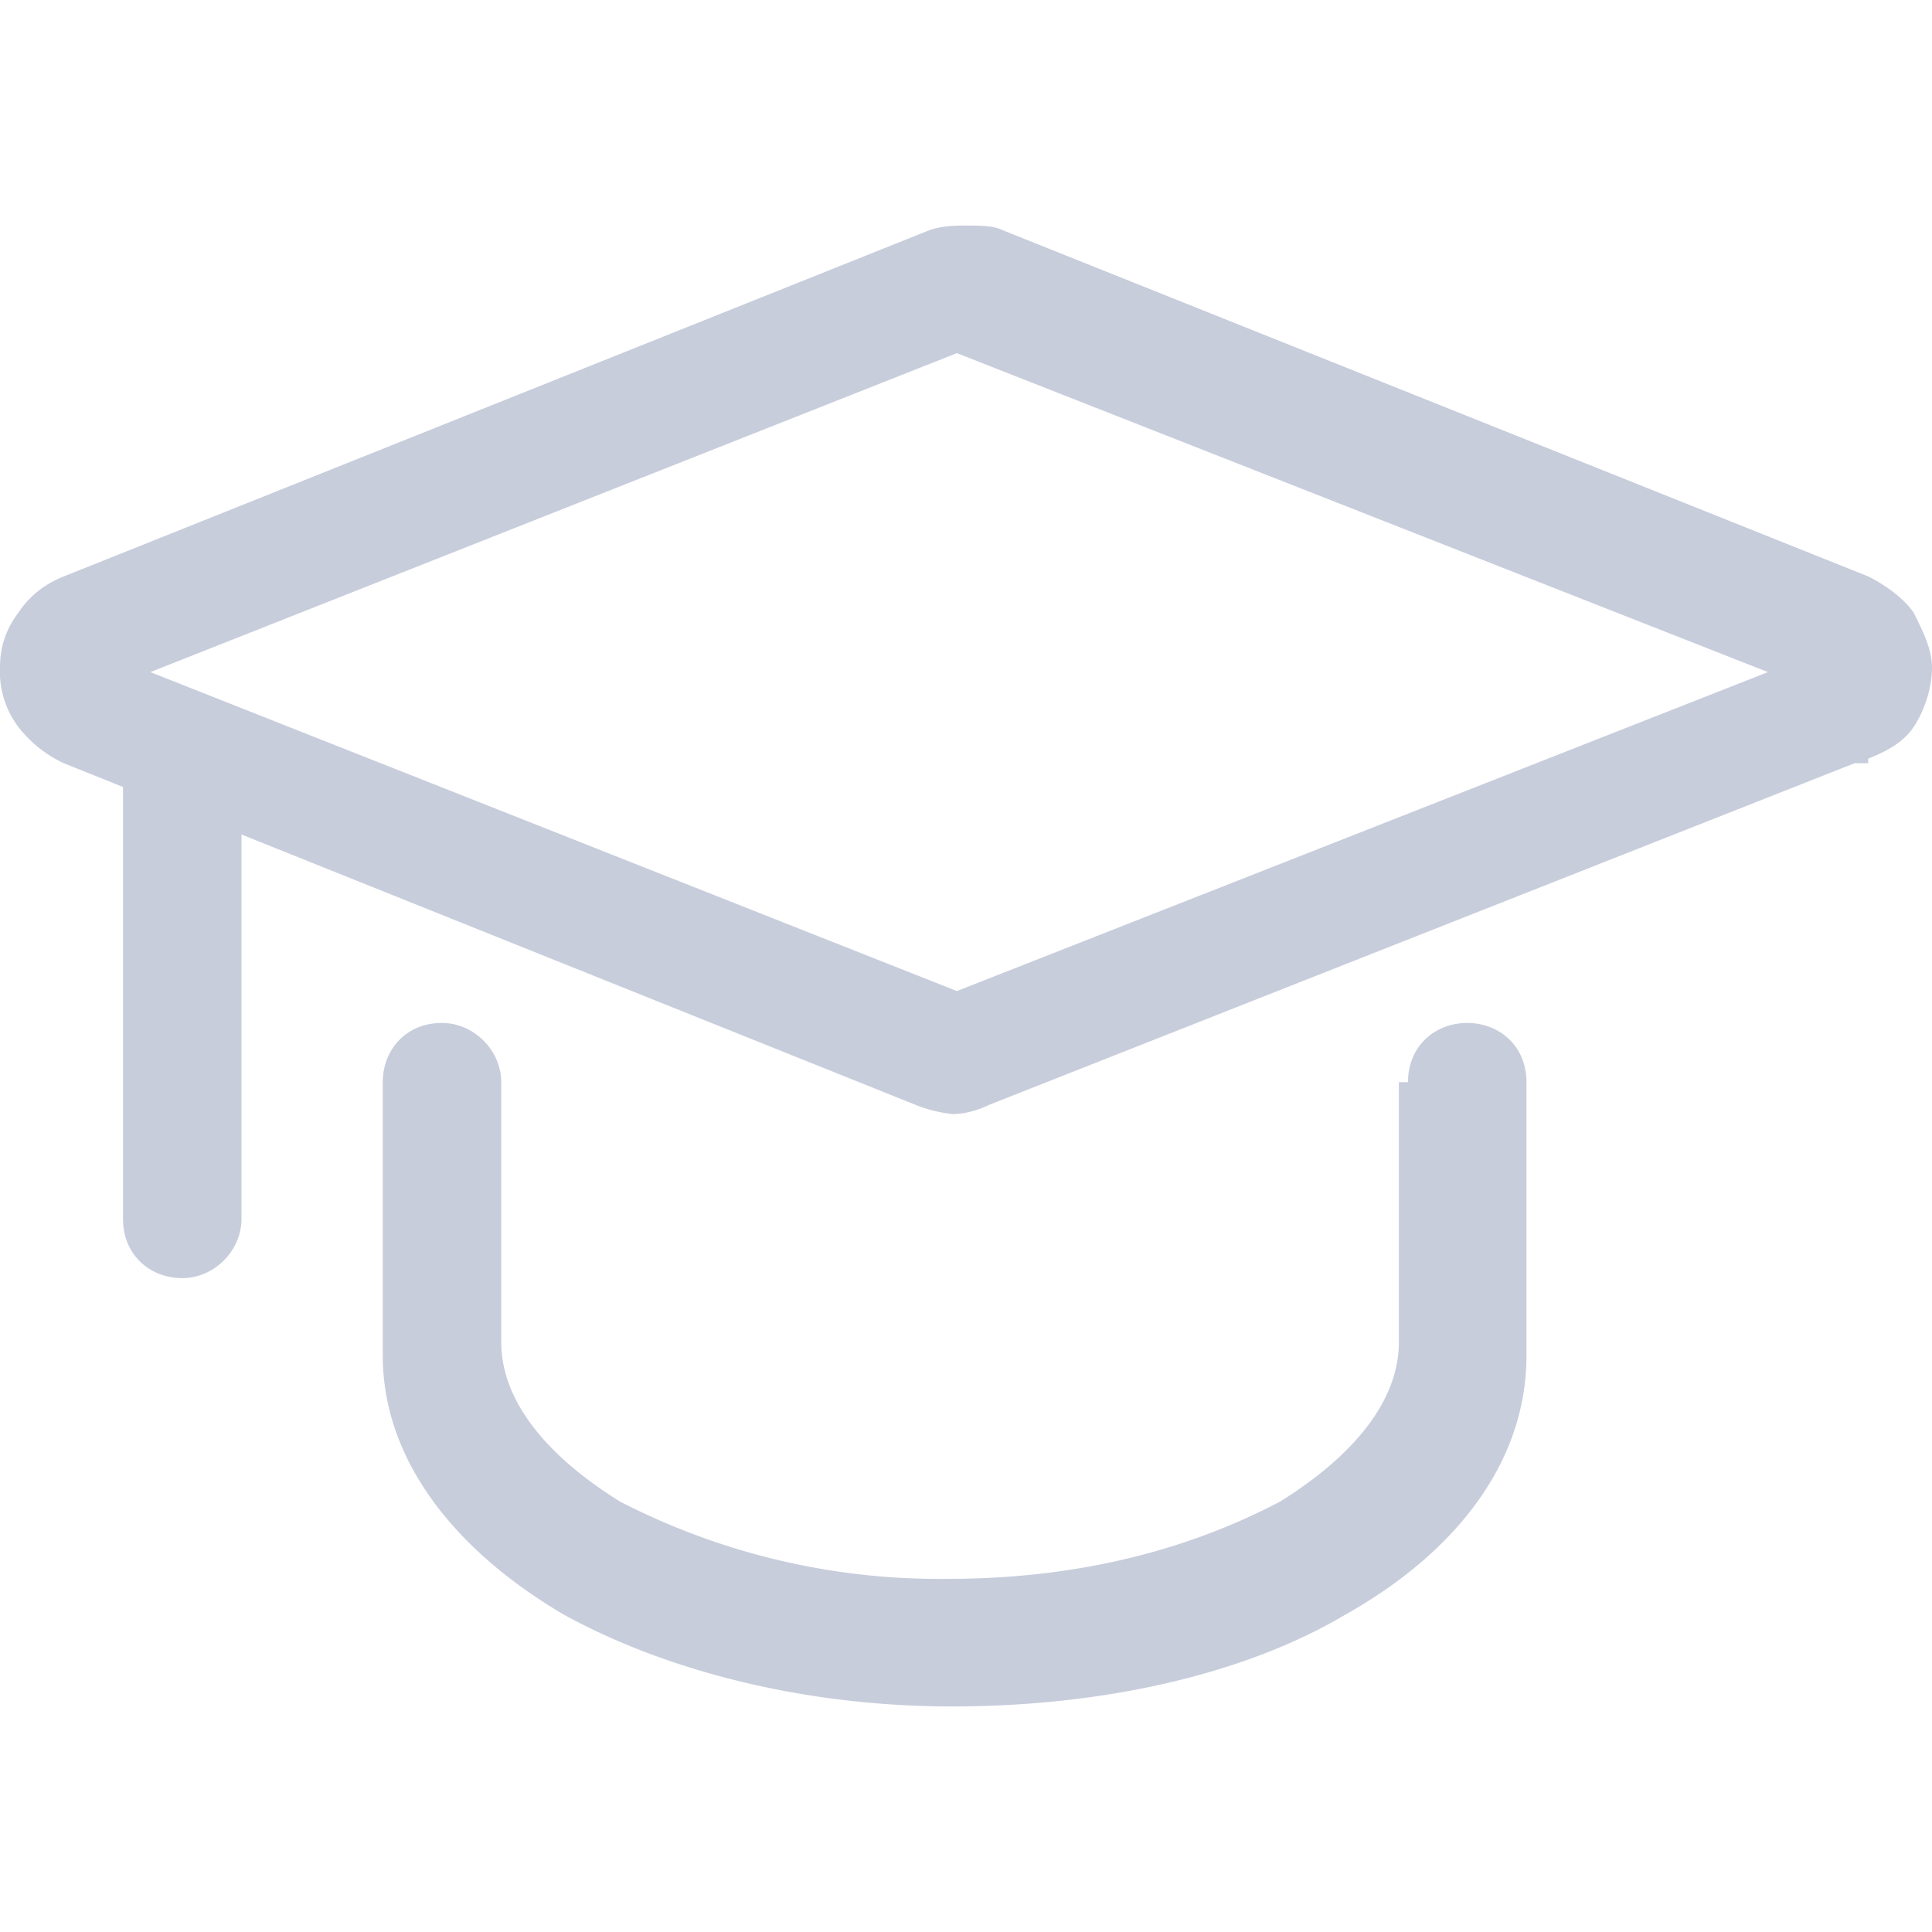 <svg
   width="30"
   height="30"
   fill="#c8cddc"
   image-rendering="optimizeQuality"
   shape-rendering="geometricPrecision"
   viewBox="0 0 4.24 3.25"
   version="1.1"
   id="svg16"
   xmlns="http://www.w3.org/2000/svg">
  <defs
     id="defs20" />
  <path
     d="m 2.1,1.68 1.78,-0.7 -1.78,-0.7 -1.77,0.7 z m 1.97,-0.5 -1.9,0.75 c -0.02,0.01 -0.05,0.02 -0.08,0.02 a 0.31,0.31 0 0 1 -0.08,-0.02 L 0.14,1.18 a 0.272,0.272 0 0 1 -0.1,-0.08 0.201,0.201 0 0 1 -0.04,-0.13 c 0,-0.04 0.01,-0.08 0.04,-0.12 0.02,-0.03 0.05,-0.06 0.1,-0.08 L 2.04,0.01 c 0.03,-0.01 0.06,-0.01 0.08,-0.01 0.03,0 0.06,0 0.08,0.01 l 1.9,0.76 c 0.04,0.02 0.08,0.05 0.1,0.08 0.02,0.04 0.04,0.08 0.04,0.12 0,0.05 -0.02,0.1 -0.04,0.13 -0.02,0.03 -0.05,0.05 -0.1,0.07 v 0.01 z"
     id="path12" />
  <path
     d="m 0.27,1.18 c 0,-0.07 0.06,-0.13 0.13,-0.13 0.07,0 0.13,0.06 0.13,0.13 v 1 c 0,0.07 -0.06,0.13 -0.13,0.13 -0.07,0 -0.13,-0.05 -0.13,-0.13 z m 2.82,0.7 c 0,-0.08 0.06,-0.13 0.13,-0.13 0.07,0 0.13,0.05 0.13,0.13 v 0.6 c 0,0.23 -0.15,0.43 -0.4,0.57 -0.22,0.13 -0.53,0.2 -0.86,0.2 -0.33,0 -0.63,-0.08 -0.85,-0.2 -0.24,-0.14 -0.4,-0.34 -0.4,-0.57 v -0.6 c 0,-0.07 0.05,-0.13 0.13,-0.13 0.07,0 0.13,0.06 0.13,0.13 v 0.57 c 0,0.13 0.1,0.25 0.26,0.35 a 1.53,1.53 0 0 0 0.72,0.17 c 0.3,0 0.54,-0.07 0.73,-0.17 0.16,-0.1 0.26,-0.22 0.26,-0.35 V 1.88 Z"
     id="path14" />
</svg>
